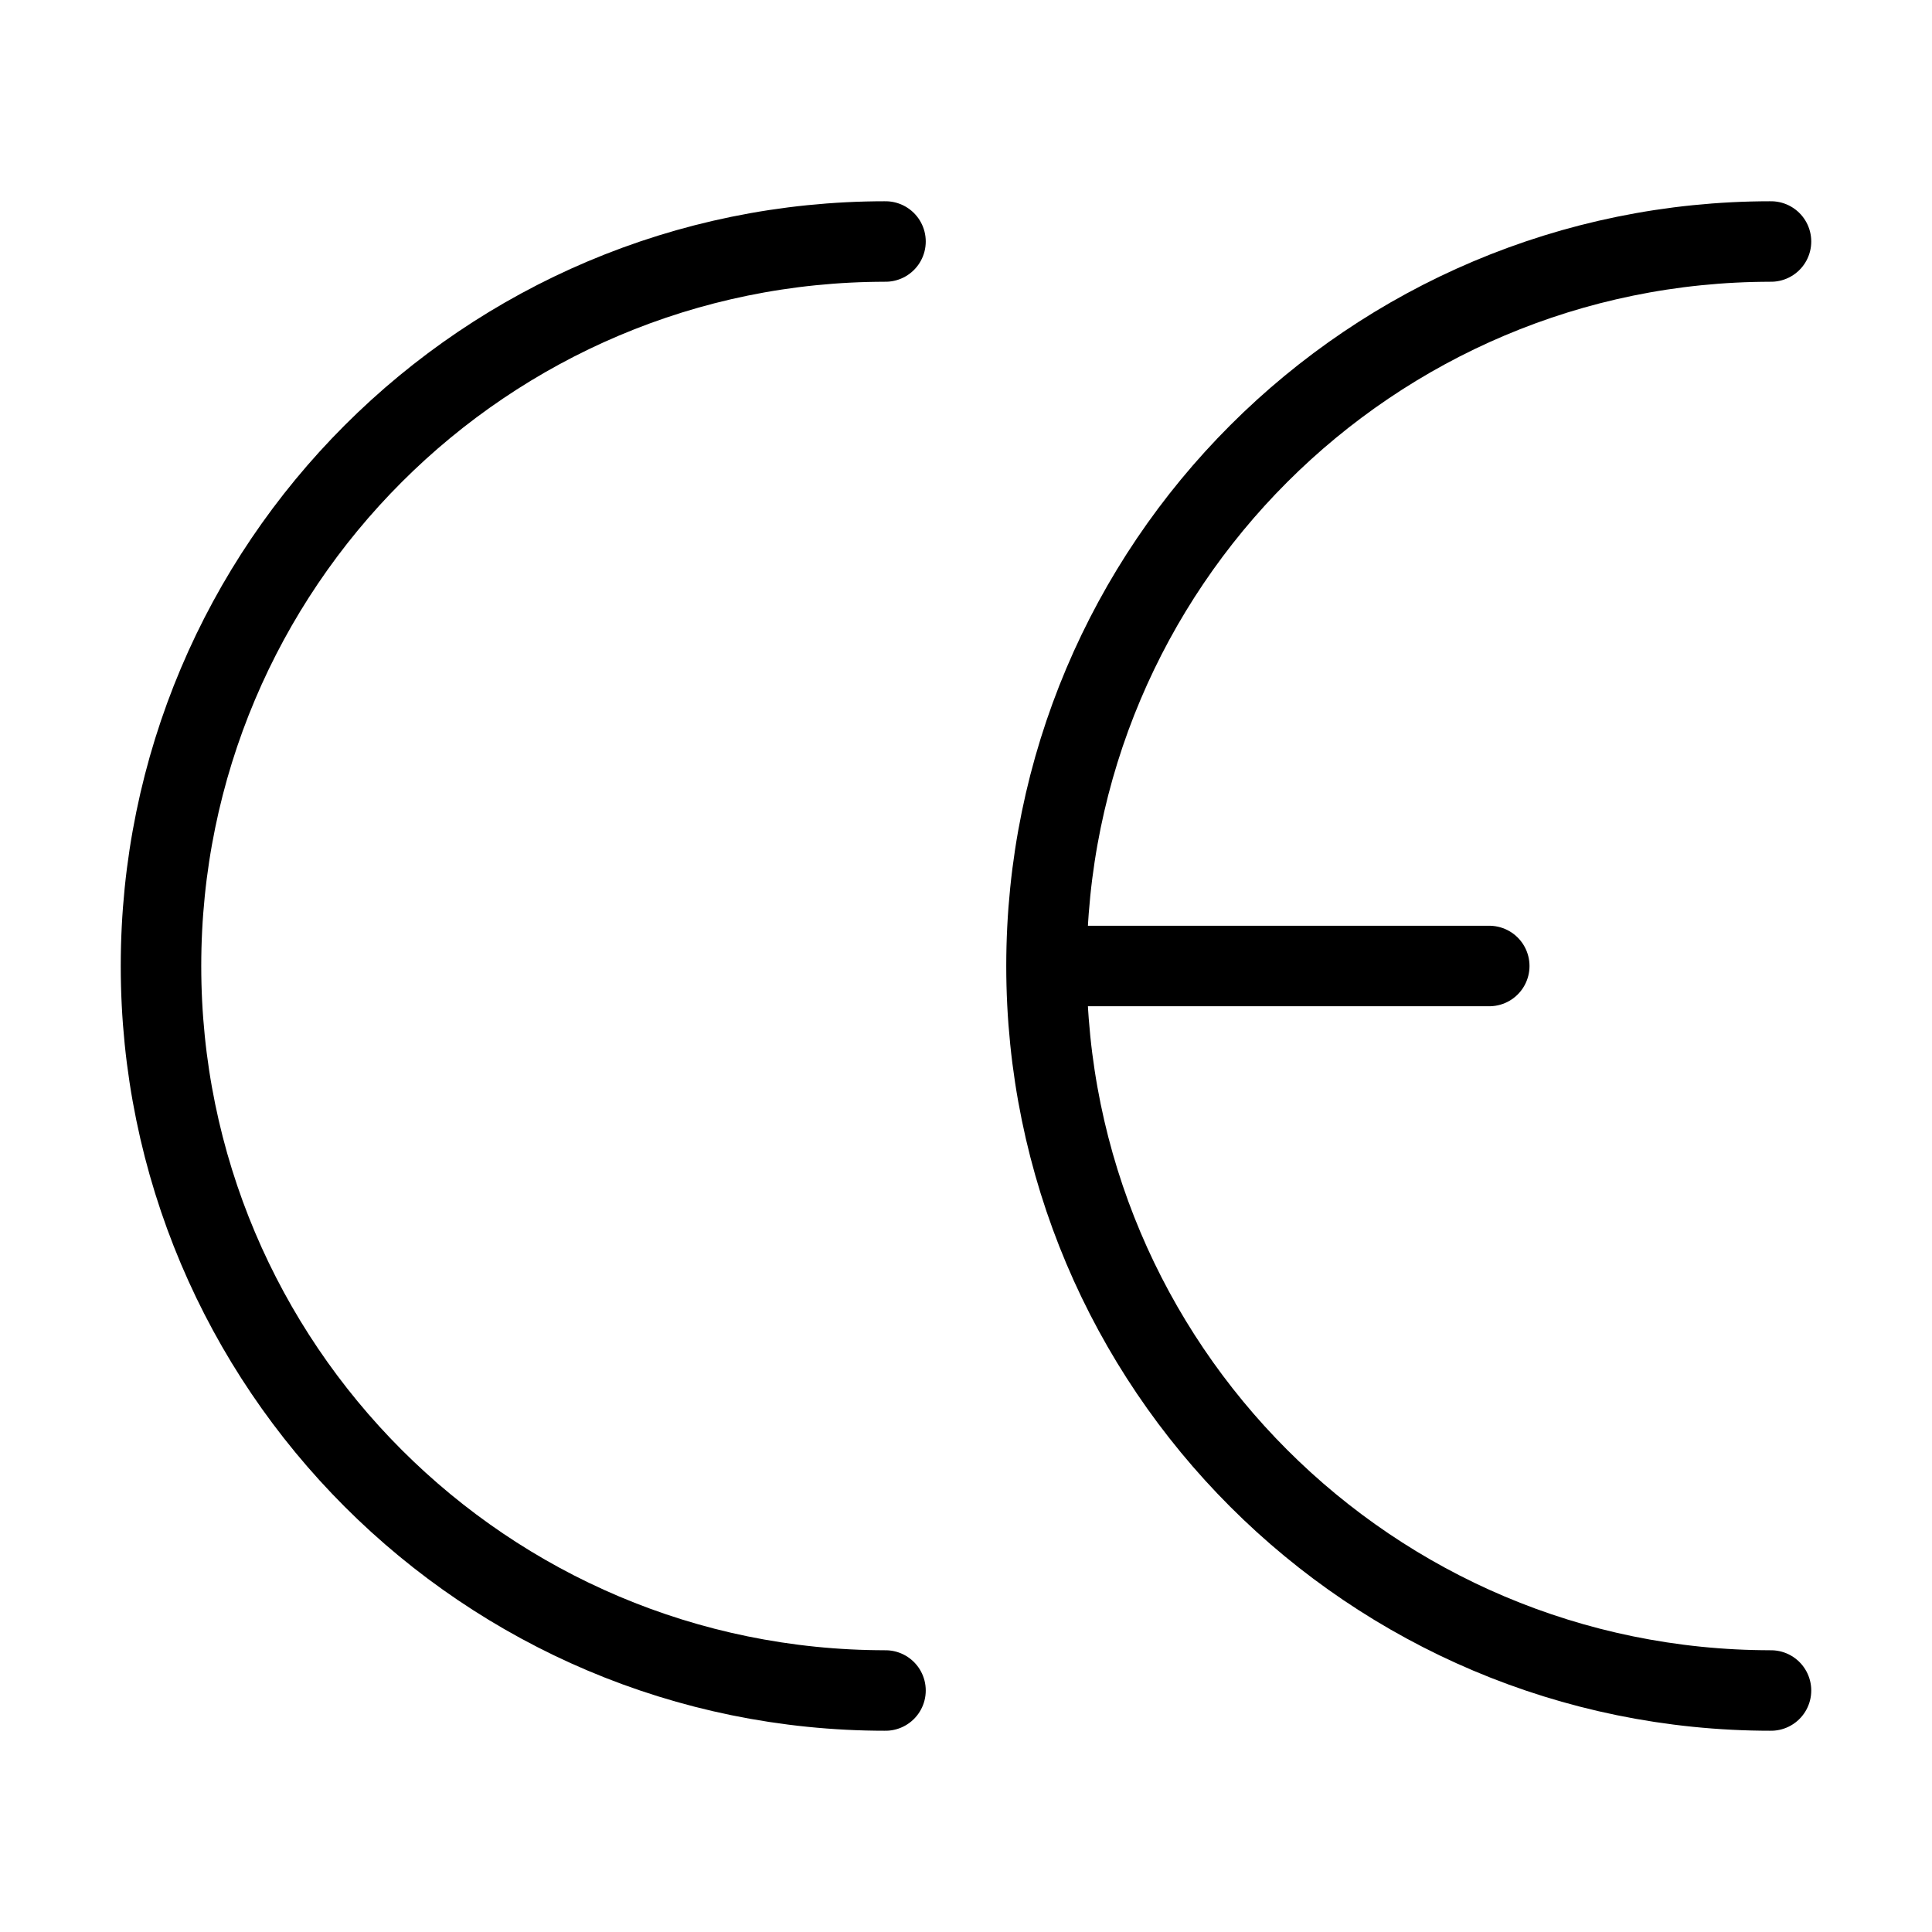 <svg fill-opacity="1" stroke-opacity="1" xmlns="http://www.w3.org/2000/svg" width="48" height="48" fill="none" viewBox="0 0 48 48"><path stroke="#000" stroke-linecap="round" stroke-linejoin="round" stroke-width="2" d="M22 42c-9.941 0-18-8.059-18-18S12.059 6 22 6M44 42c-9.941 0-18-8.059-18-18S34.059 6 44 6M26 24h11"/></svg>